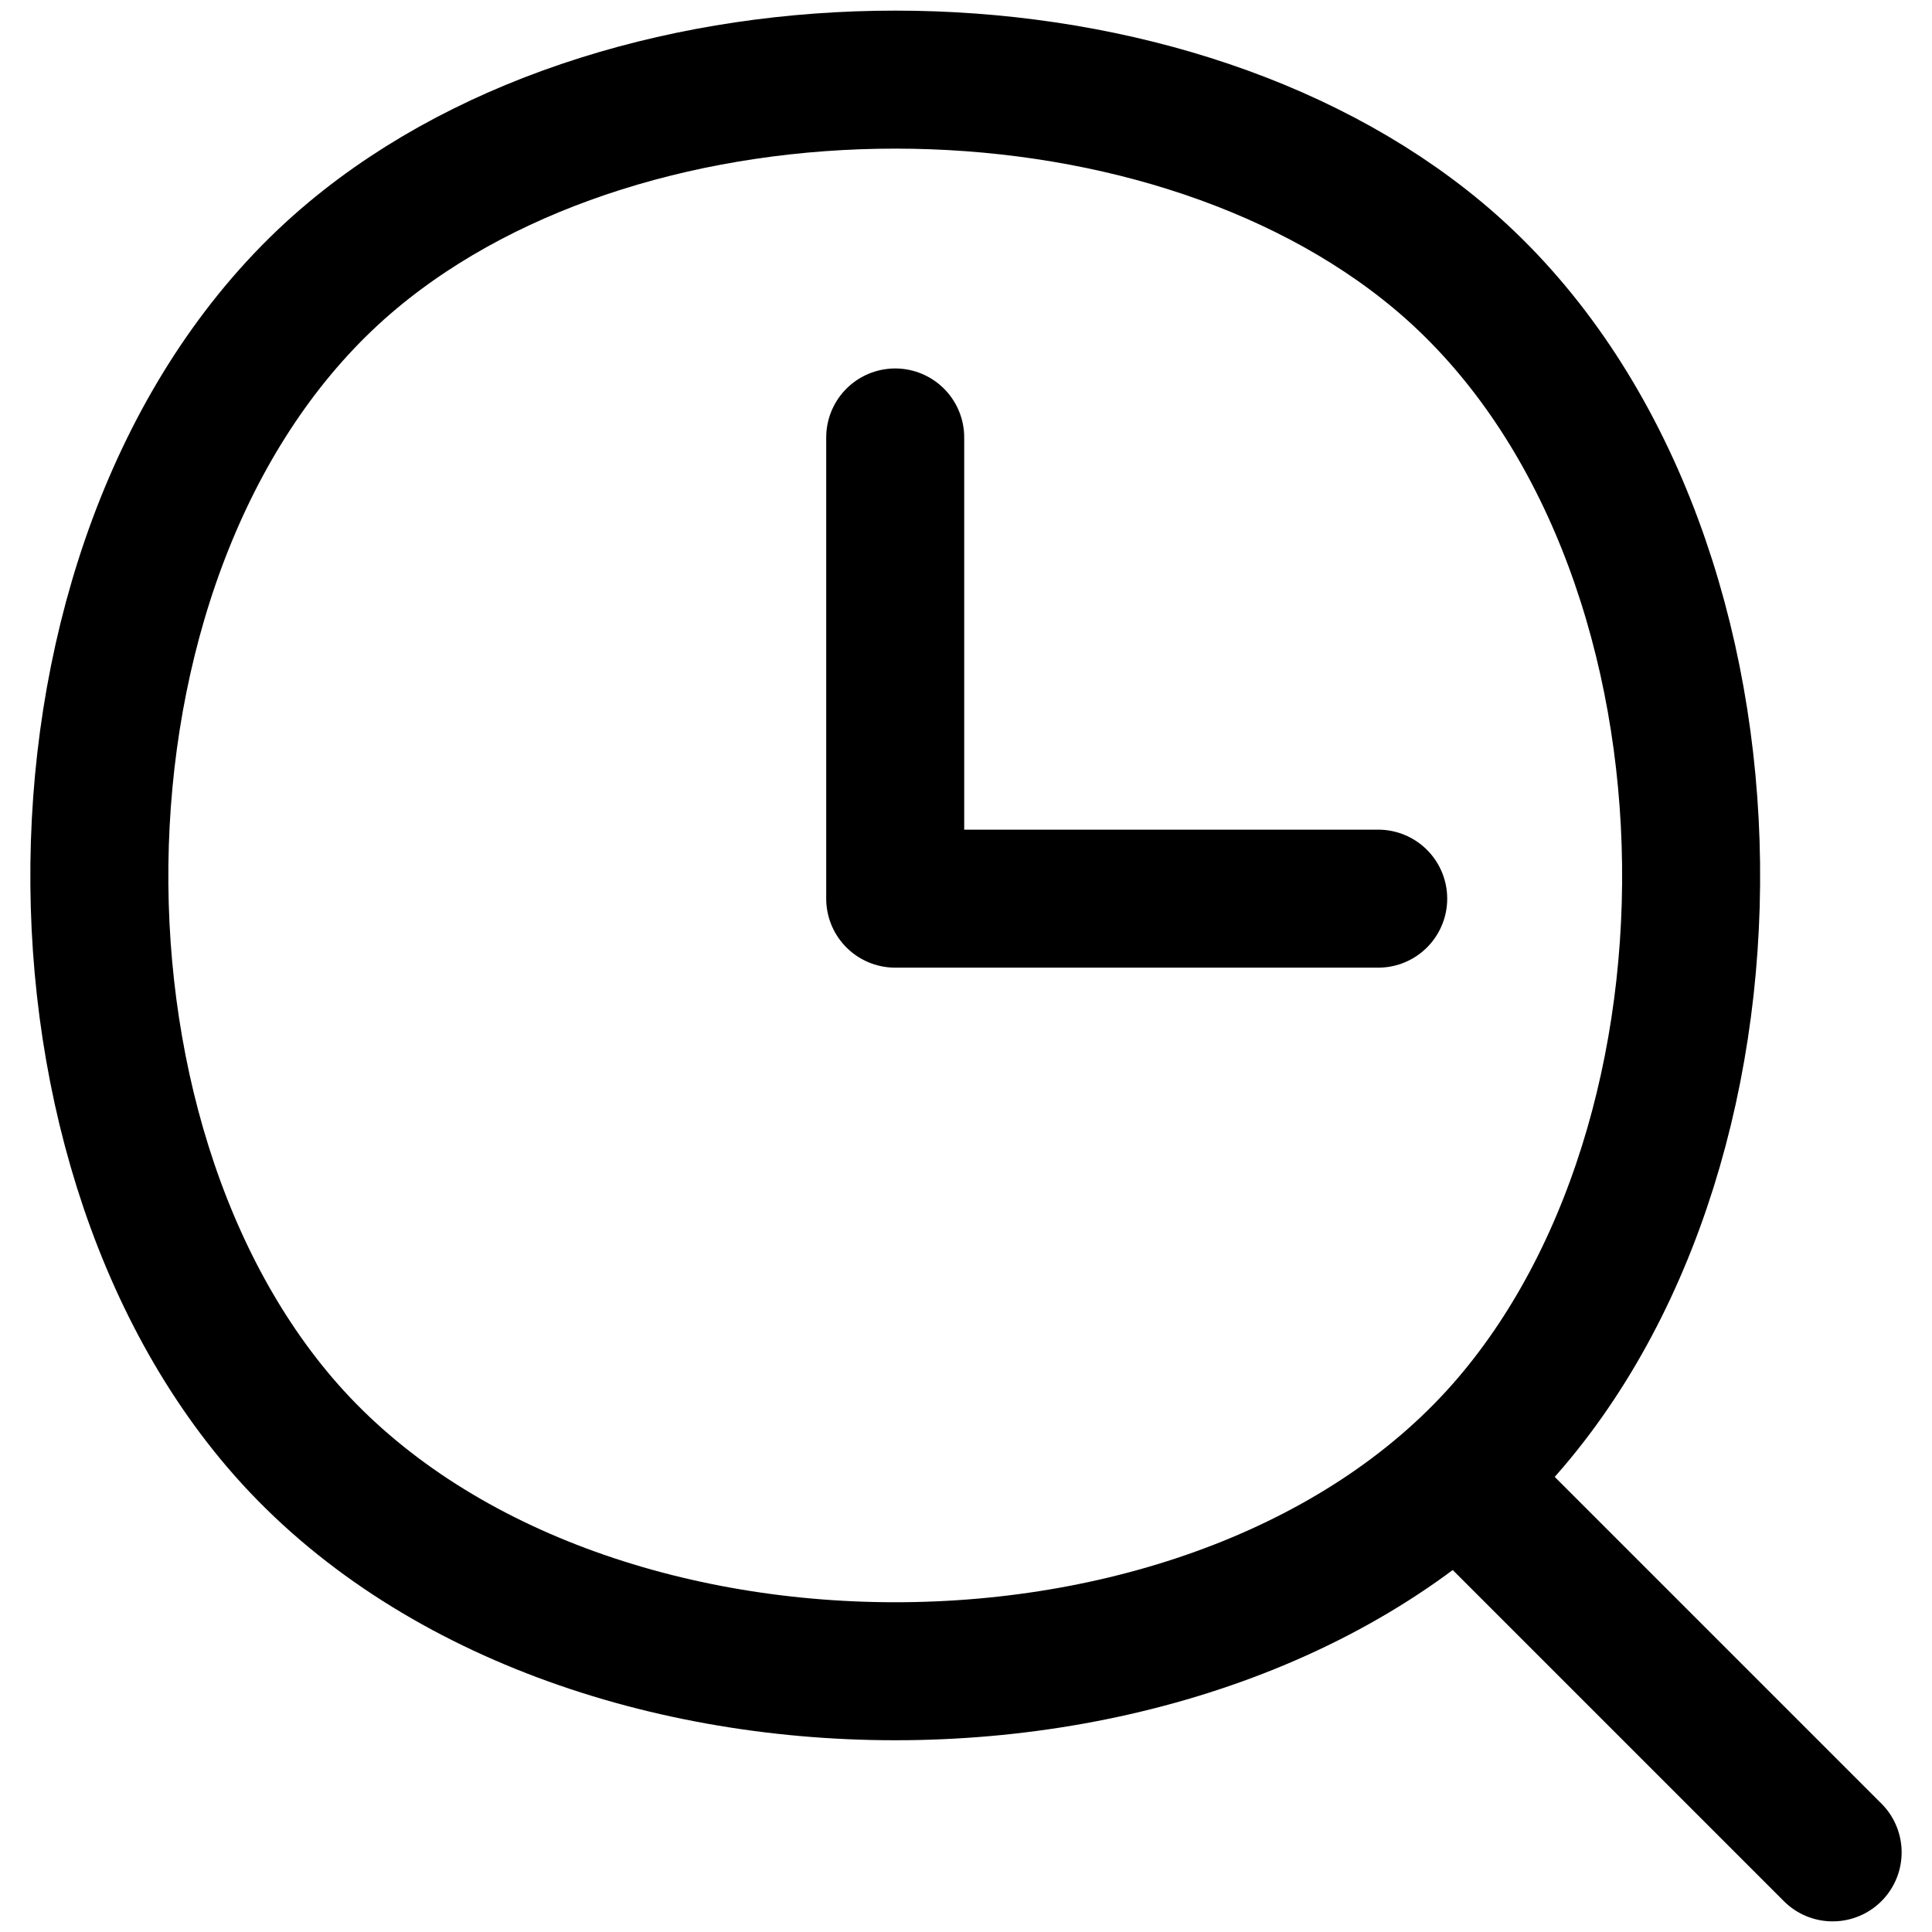 <svg xmlns="http://www.w3.org/2000/svg" fill="none" viewBox="0 0 14 14" id="Search-History-Browser--Streamline-Flex">
  <desc>
    Search History Browser Streamline Icon: https://streamlinehq.com
  </desc>
  <g id="search-history-browser">
    <path id="Vector 2102" stroke="#000000" stroke-linecap="round" stroke-linejoin="round" d="M6.487 3.17v3.342h3.5" stroke-width="1"></path>
    <g id="Group">
      <path id="Vector" stroke="#000000" stroke-linecap="round" stroke-linejoin="round" d="m10.595 10.738 2.685 2.685" stroke-width="1"></path>
    </g>
    <path id="Vector_2" stroke="#000000" stroke-linecap="round" stroke-linejoin="round" d="M2.026 10.306c2.05 2.406 6.873 2.406 8.922 0 1.888 -2.217 1.745 -6.556 -0.527 -8.454 -2.036 -1.7 -5.832 -1.7 -7.867 0C0.282 3.75 0.138 8.089 2.026 10.306Z" stroke-width="1"></path>
  </g>
</svg>